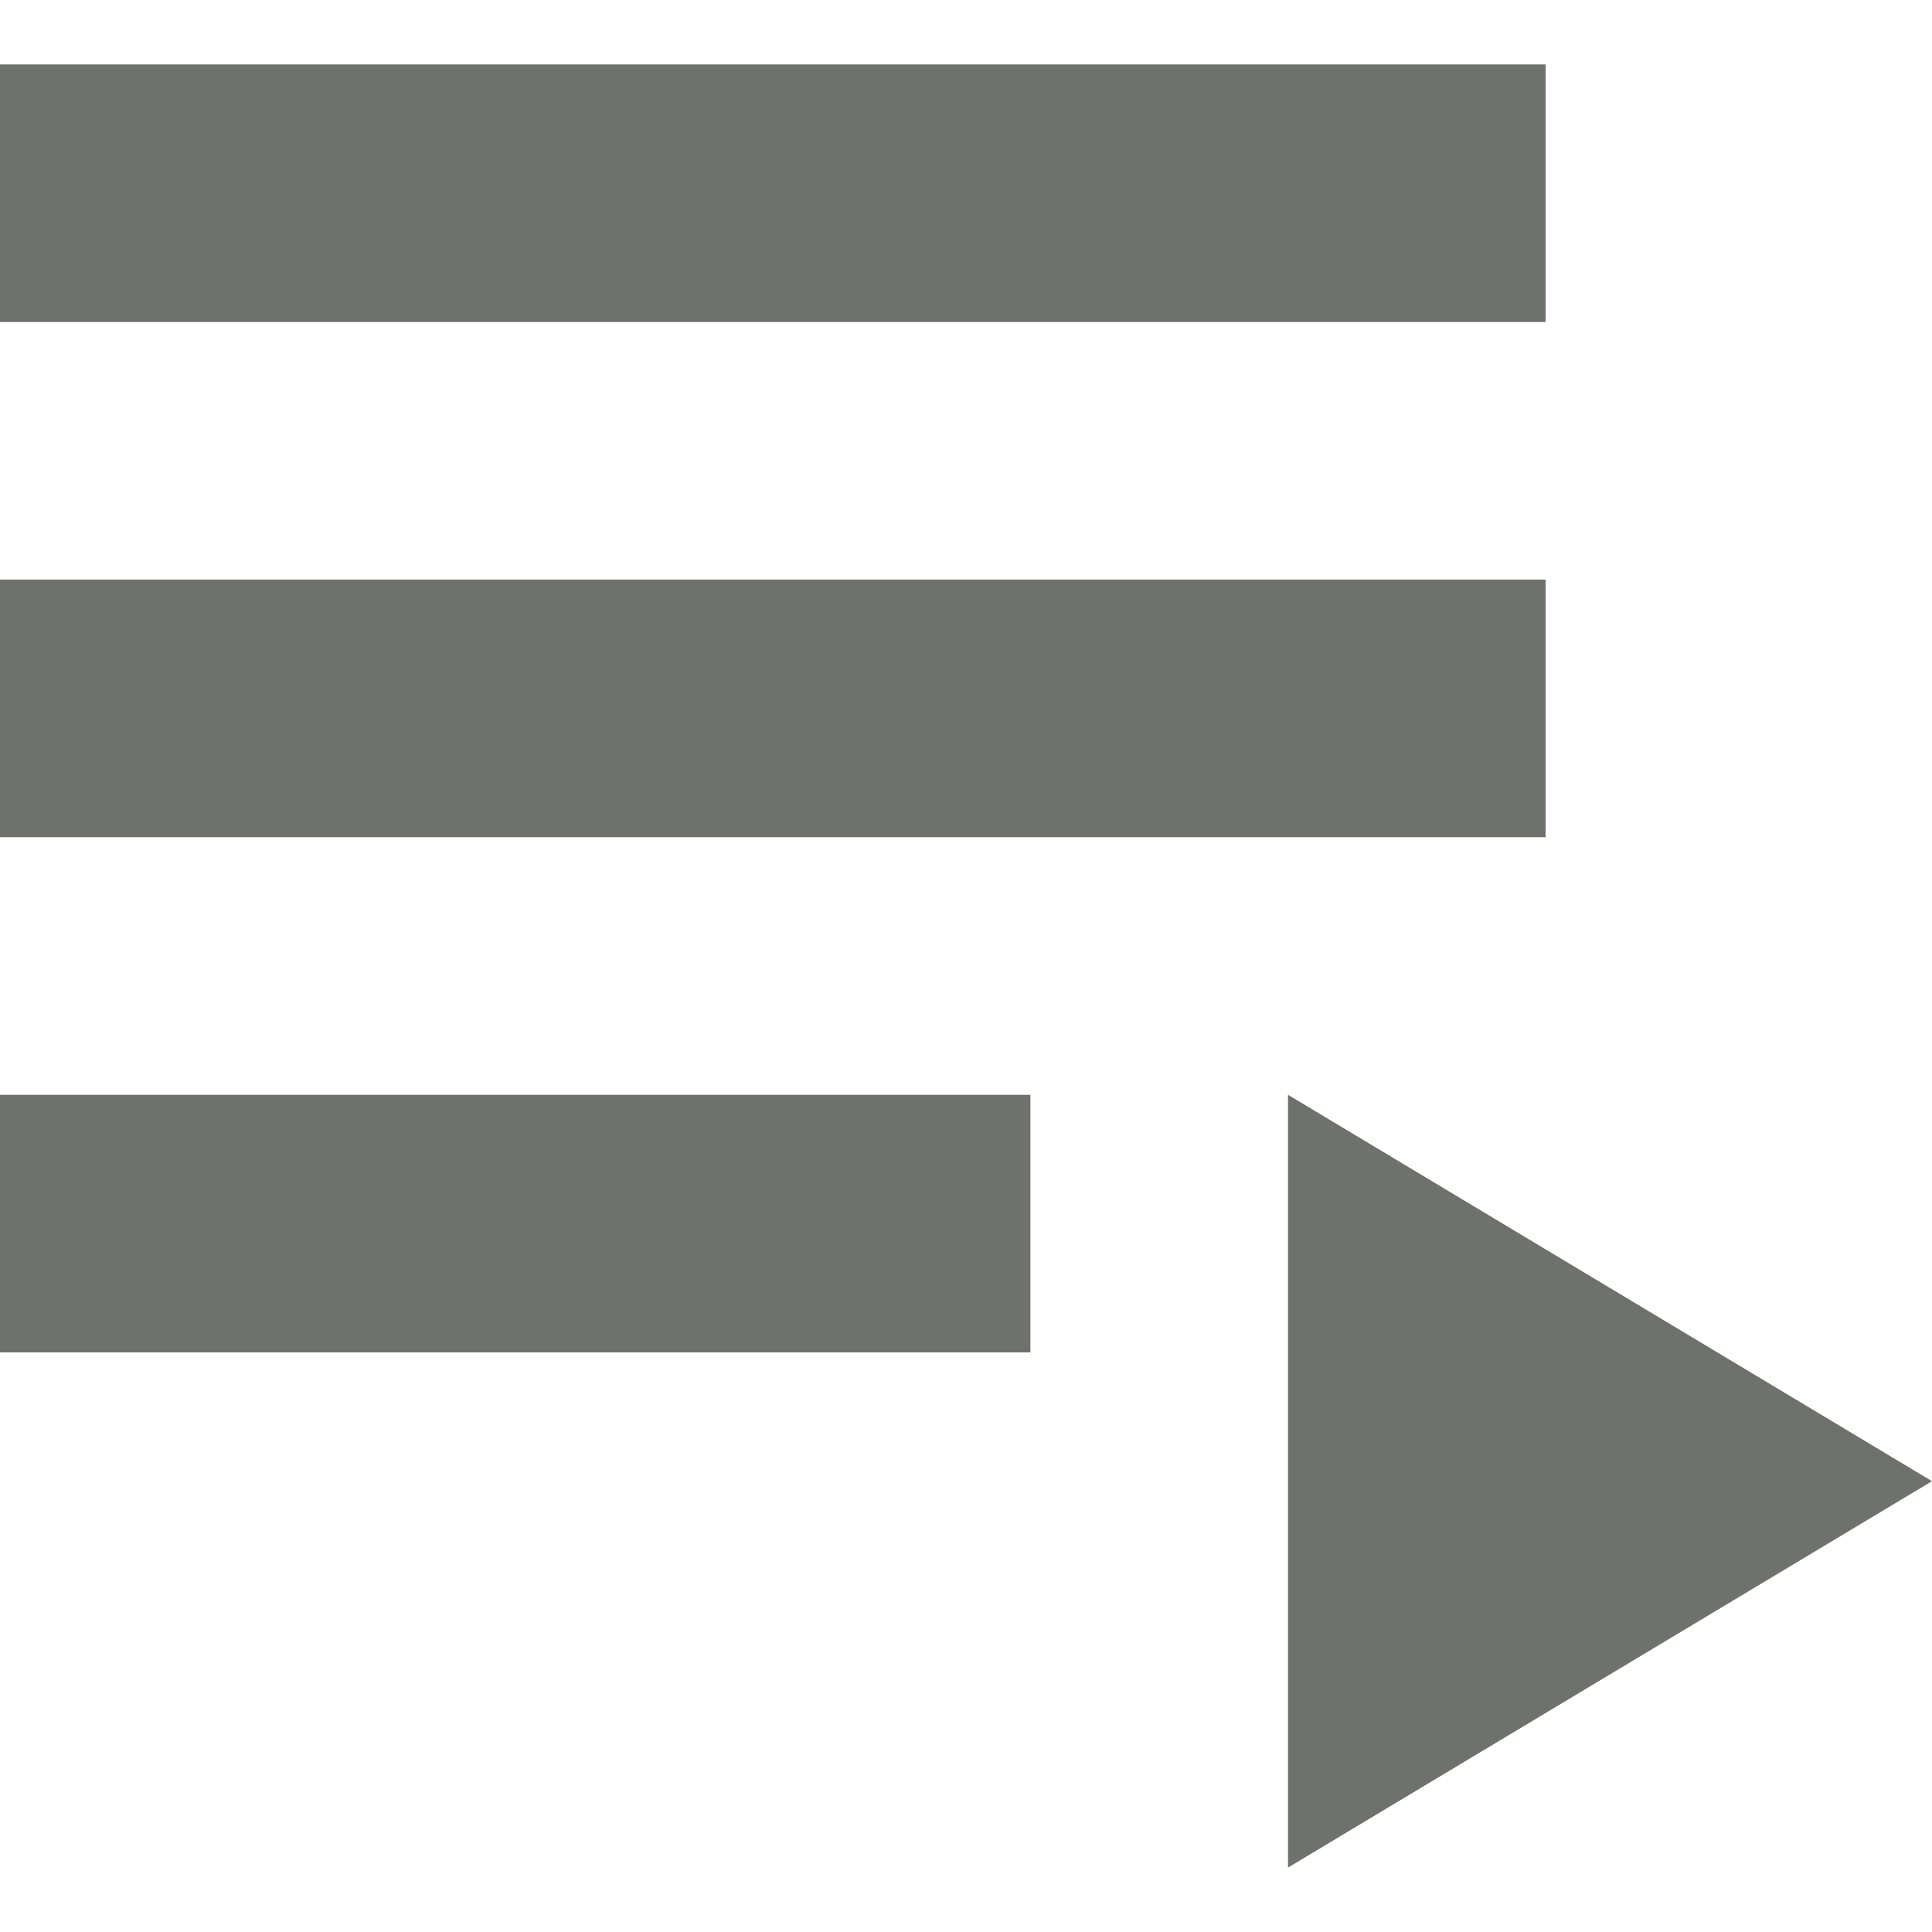 <?xml version="1.0" encoding="iso-8859-1"?>
<!-- Generator: Adobe Illustrator 19.0.0, SVG Export Plug-In . SVG Version: 6.00 Build 0)  -->
<svg version="1.1" id="Capa_1" xmlns="http://www.w3.org/2000/svg" xmlns:xlink="http://www.w3.org/1999/xlink" x="0px" y="0px"
	 viewBox="0 0 320 320" style="enable-background:new 0 0 320 320;" xml:space="preserve">
<g>
	<g>
		<rect  style="fill:#6F716D;"  y="96" width="256" height="42.667"/>
	</g>
</g>
<g>
	<g>
		<rect  style="fill:#6F716D;"  y="10.667" width="256" height="42.667"/>
	</g>
</g>
<g>
	<g>
		<rect  style="fill:#6F716D;"  y="181.333" width="170.667" height="42.667"/>
	</g>
</g>
<g>
	<g>
		<polygon  style="fill:#6F716D;"  points="213.333,181.333 213.333,309.333 320,245.333 		"/>
	</g>
</g>
<g>
</g>
<g>
</g>
<g>
</g>
<g>
</g>
<g>
</g>
<g>
</g>
<g>
</g>
<g>
</g>
<g>
</g>
<g>
</g>
<g>
</g>
<g>
</g>
<g>
</g>
<g>
</g>
<g>
</g>
</svg>
